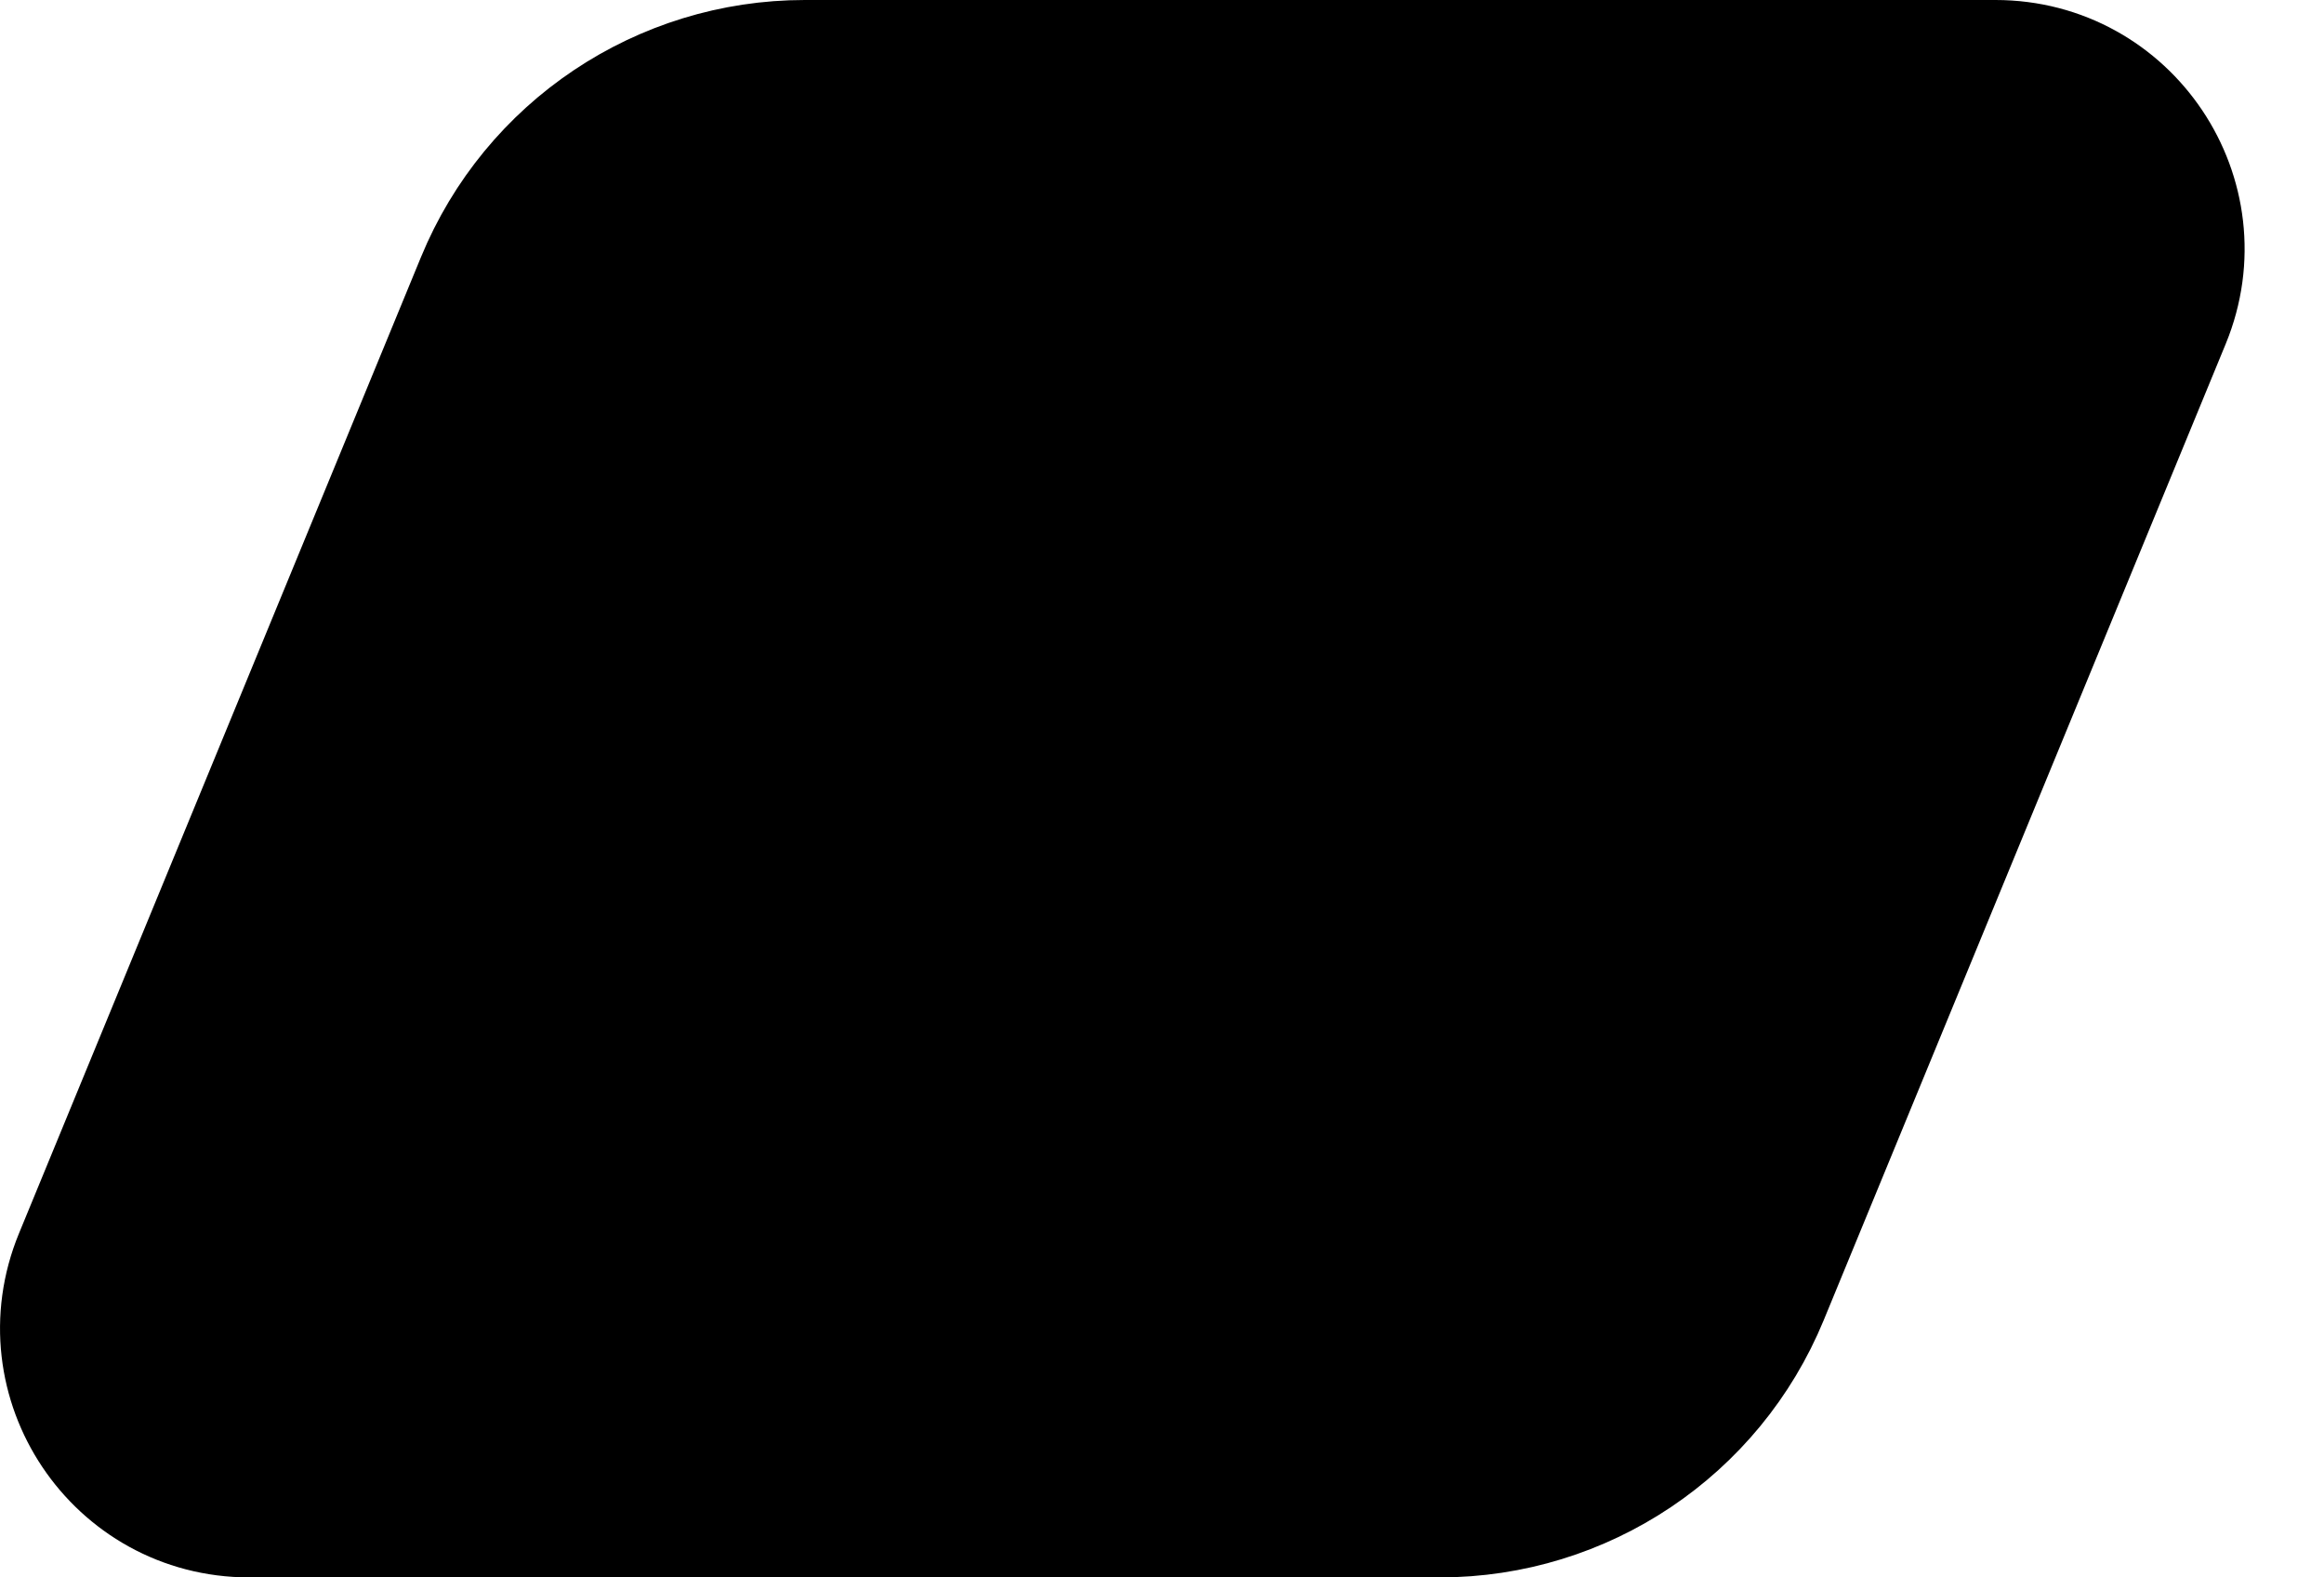 <svg width="28" height="19" viewBox="0 0 28 19" fill="none" xmlns="http://www.w3.org/2000/svg">
  <path d="M25.891 3.762L21.047 15.523C20.429 17.022 18.969 18 17.348 18H3.002C1.578 18 0.611 16.555 1.153 15.238L5.997 3.477C6.614 1.978 8.075 1 9.696 1L24.042 1C25.465 1 26.433 2.445 25.891 3.762Z" fill="black" stroke="black" stroke-width="2"/>
</svg>
